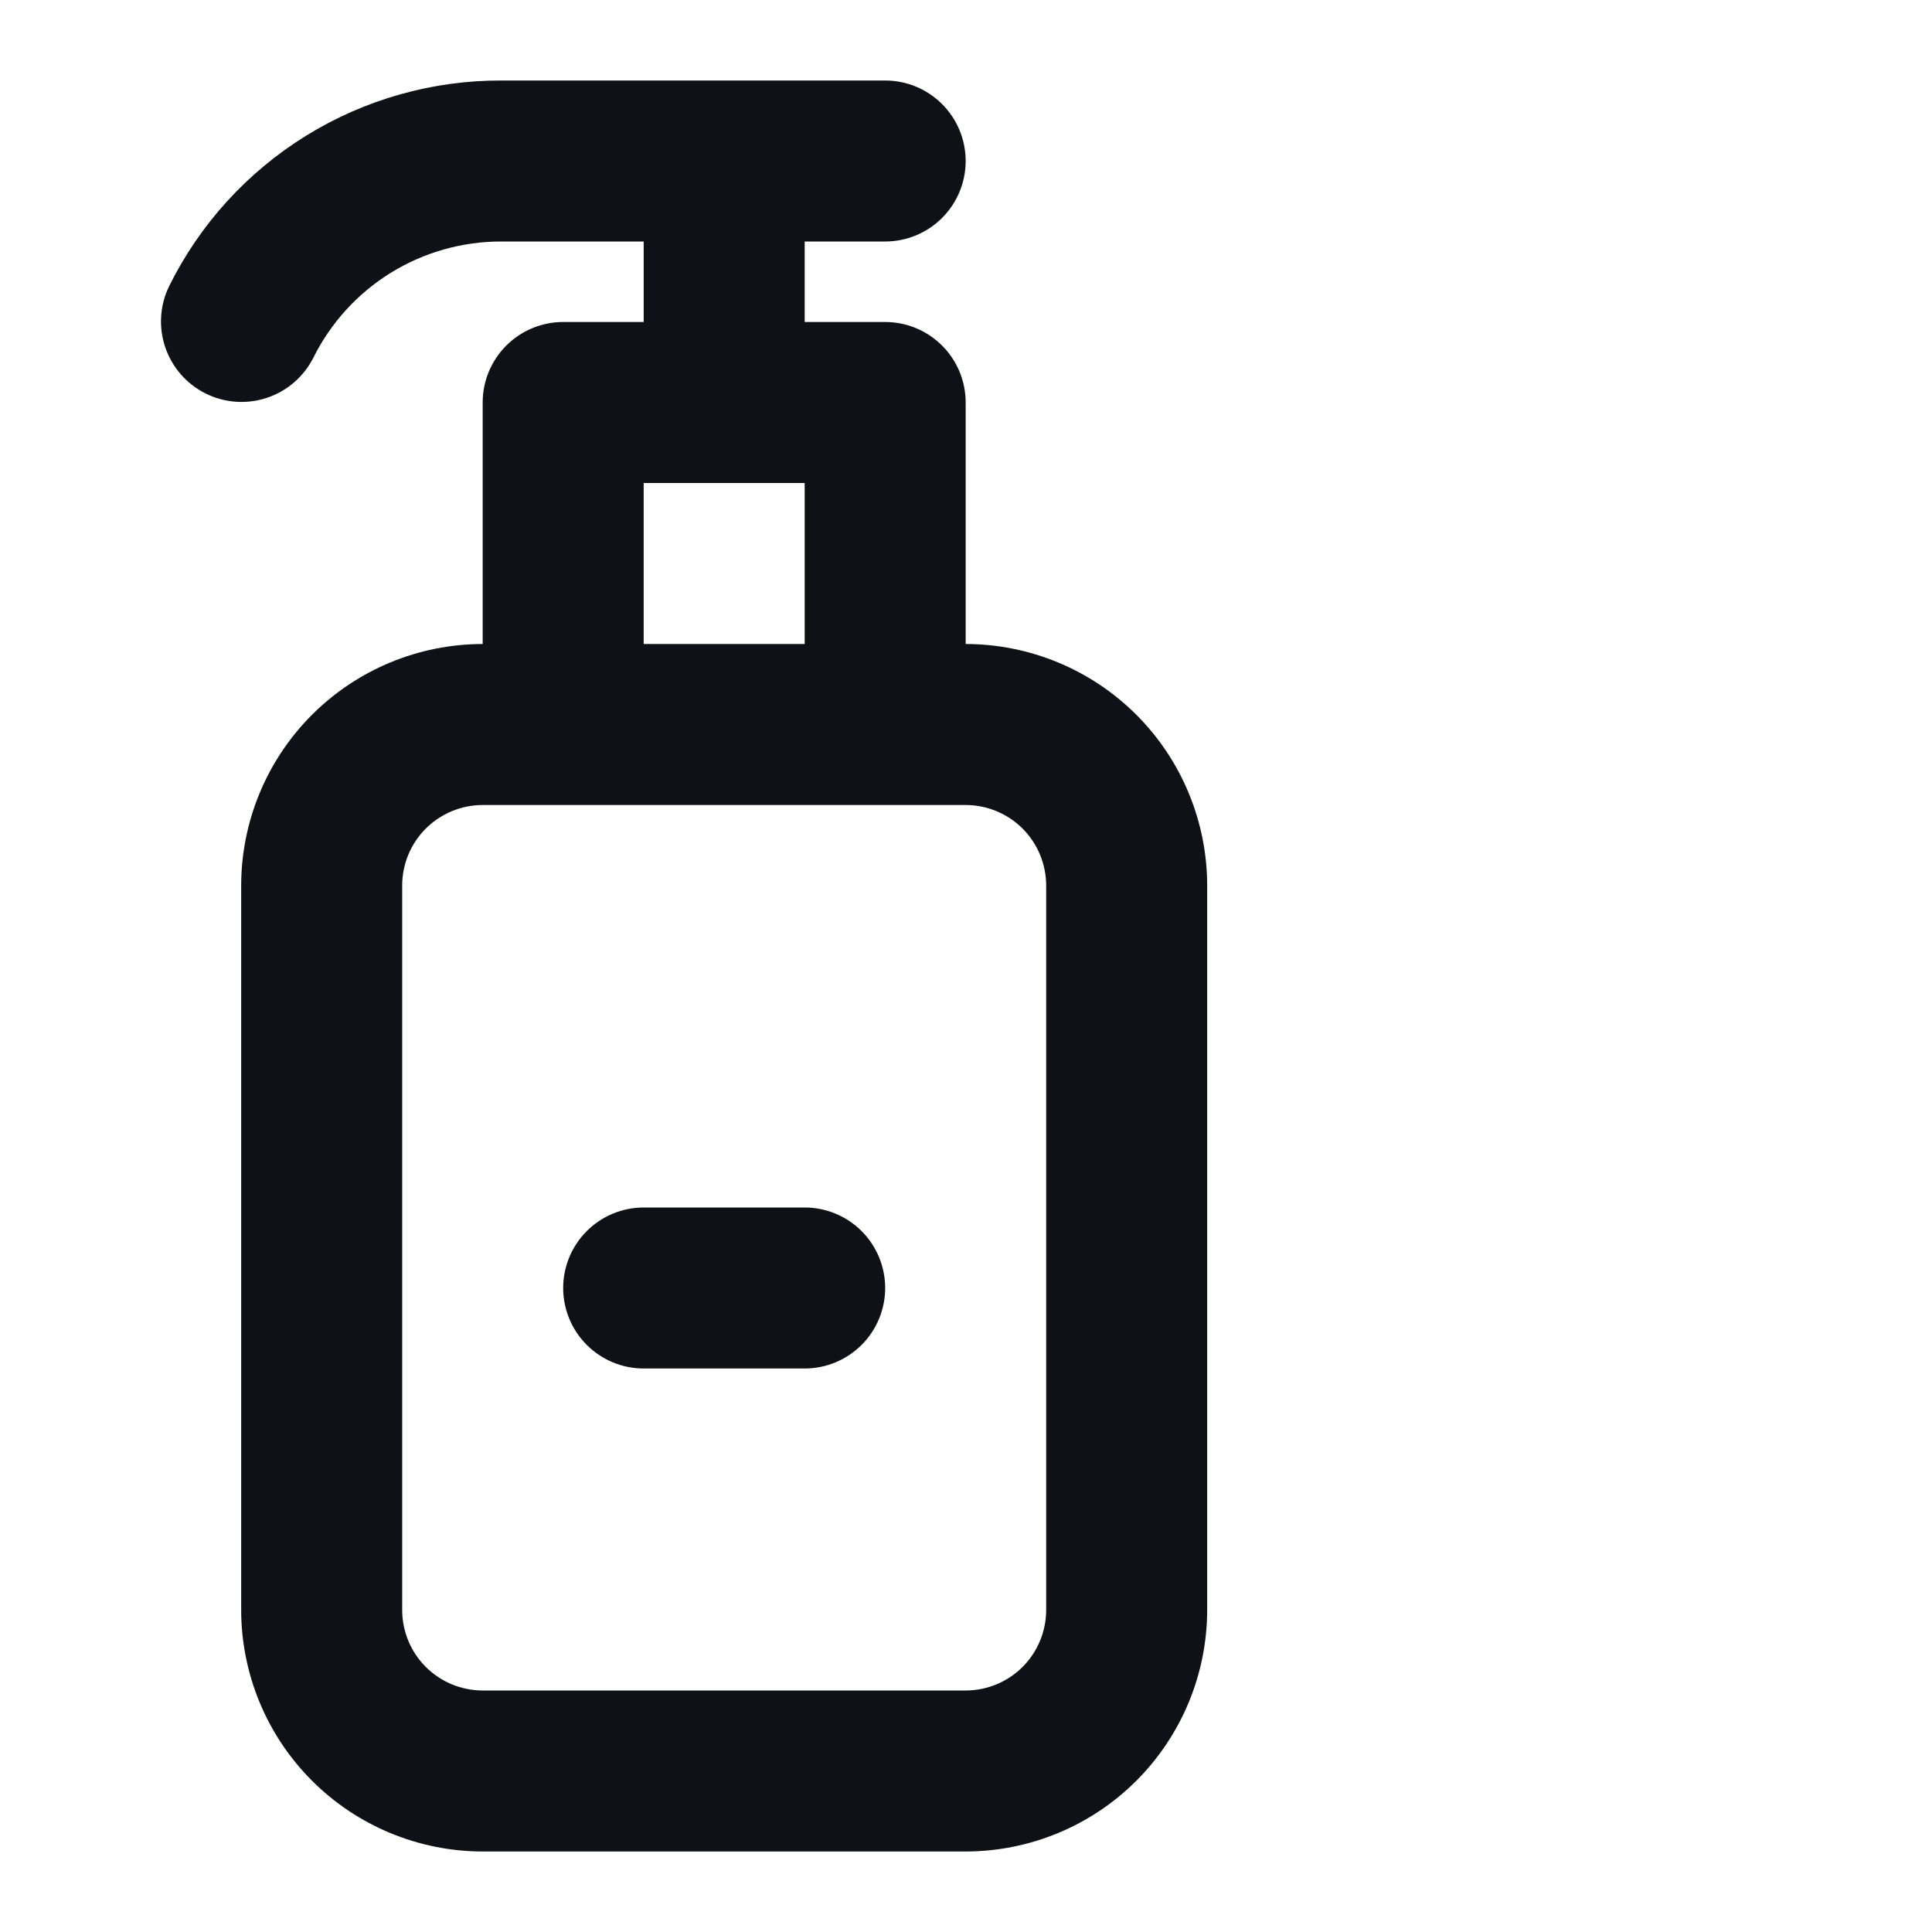<svg width="48" height="48" viewBox="0 0 48 48" fill="none" xmlns="http://www.w3.org/2000/svg">
<path d="M19.992 30H15.992C15.462 30 14.953 30.211 14.578 30.586C14.203 30.961 13.992 31.47 13.992 32C13.992 32.531 14.203 33.039 14.578 33.414C14.953 33.789 15.462 34 15.992 34H19.992C20.523 34 21.031 33.789 21.406 33.414C21.781 33.039 21.992 32.531 21.992 32C21.992 31.47 21.781 30.961 21.406 30.586C21.031 30.211 20.523 30 19.992 30ZM23.992 16V10C23.992 9.47 23.781 8.961 23.406 8.586C23.031 8.211 22.523 8 21.992 8H19.992V6H21.992C22.523 6 23.031 5.789 23.406 5.414C23.781 5.039 23.992 4.53 23.992 4C23.992 3.47 23.781 2.961 23.406 2.586C23.031 2.211 22.523 2 21.992 2H12.464C10.748 1.994 9.064 2.47 7.604 3.372C6.144 4.275 4.966 5.568 4.204 7.106C3.972 7.58 3.936 8.126 4.105 8.626C4.274 9.126 4.634 9.539 5.106 9.775C5.578 10.011 6.124 10.051 6.625 9.886C7.127 9.721 7.542 9.364 7.782 8.894C8.214 8.023 8.881 7.29 9.708 6.778C10.536 6.267 11.489 5.997 12.462 6H15.992V8H13.992C13.462 8 12.953 8.211 12.578 8.586C12.203 8.961 11.992 9.47 11.992 10V16C10.401 16.002 8.876 16.634 7.751 17.759C6.626 18.884 5.994 20.409 5.992 22V40C5.994 41.591 6.626 43.116 7.751 44.241C8.876 45.366 10.401 45.998 11.992 46H23.992C25.583 45.998 27.108 45.366 28.233 44.241C29.358 43.116 29.99 41.591 29.992 40V22C29.99 20.409 29.358 18.884 28.233 17.759C27.108 16.634 25.583 16.002 23.992 16ZM15.992 12H19.992V16H15.992V12ZM25.992 40C25.991 40.53 25.781 41.039 25.406 41.414C25.031 41.789 24.522 41.999 23.992 42H11.992C11.462 41.999 10.953 41.789 10.578 41.414C10.203 41.039 9.993 40.53 9.992 40V22C9.993 21.47 10.203 20.961 10.578 20.586C10.953 20.212 11.462 20.001 11.992 20H23.992C24.522 20.001 25.031 20.212 25.406 20.586C25.781 20.961 25.991 21.47 25.992 22V40Z" fill="#101117"/>
</svg>
